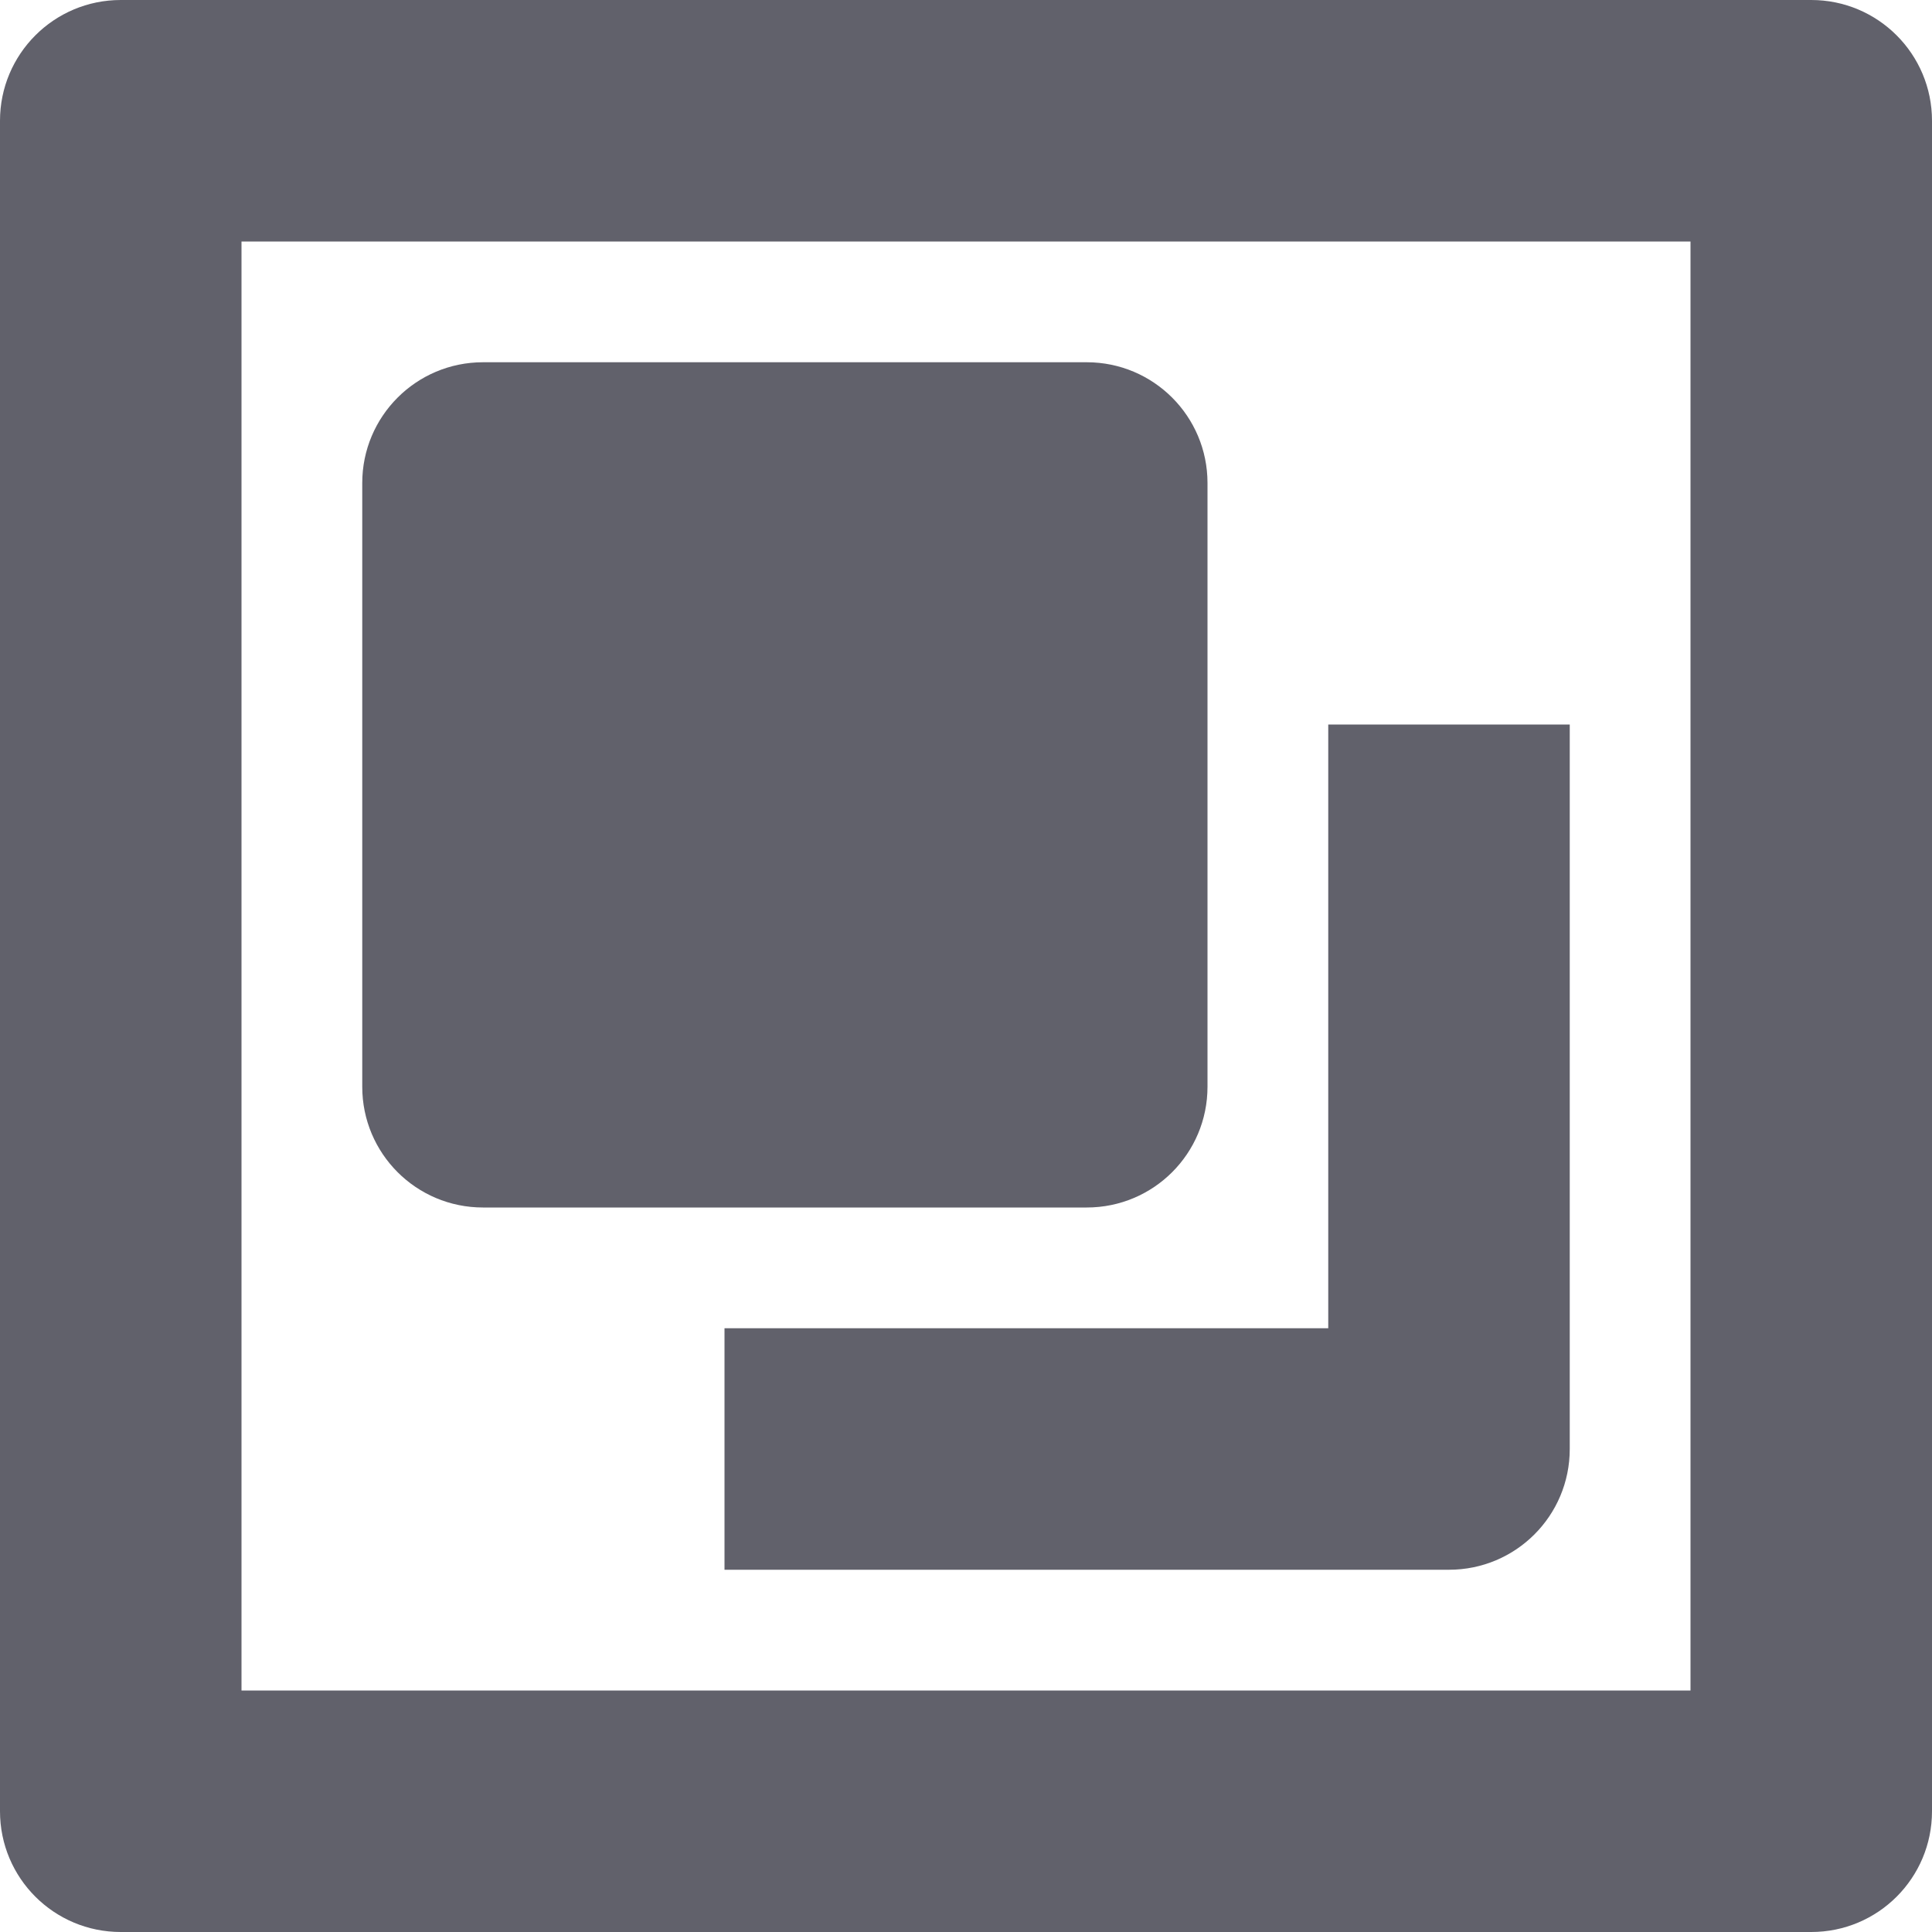 <svg xmlns="http://www.w3.org/2000/svg" height="16" width="16" viewBox="0 0 16 16"><title>group 2</title><g fill="#61616b" class="nc-icon-wrapper"><path data-color="color-2" fill="#61616b" d="M12,13H6v-2h5V6h2v6C13,12.553,12.553,13,12,13z"></path> <path fill="#61616b" d="M9,10H4c-0.553,0-1-0.447-1-1V4c0-0.552,0.447-1,1-1h5c0.553,0,1,0.448,1,1v5C10,9.553,9.553,10,9,10z"></path> <path fill="#61616b" d="M15,16H1c-0.553,0-1-0.447-1-1V1c0-0.552,0.447-1,1-1h14c0.553,0,1,0.448,1,1v14C16,15.553,15.553,16,15,16z M2,14h12V2H2V14z"></path></g></svg>